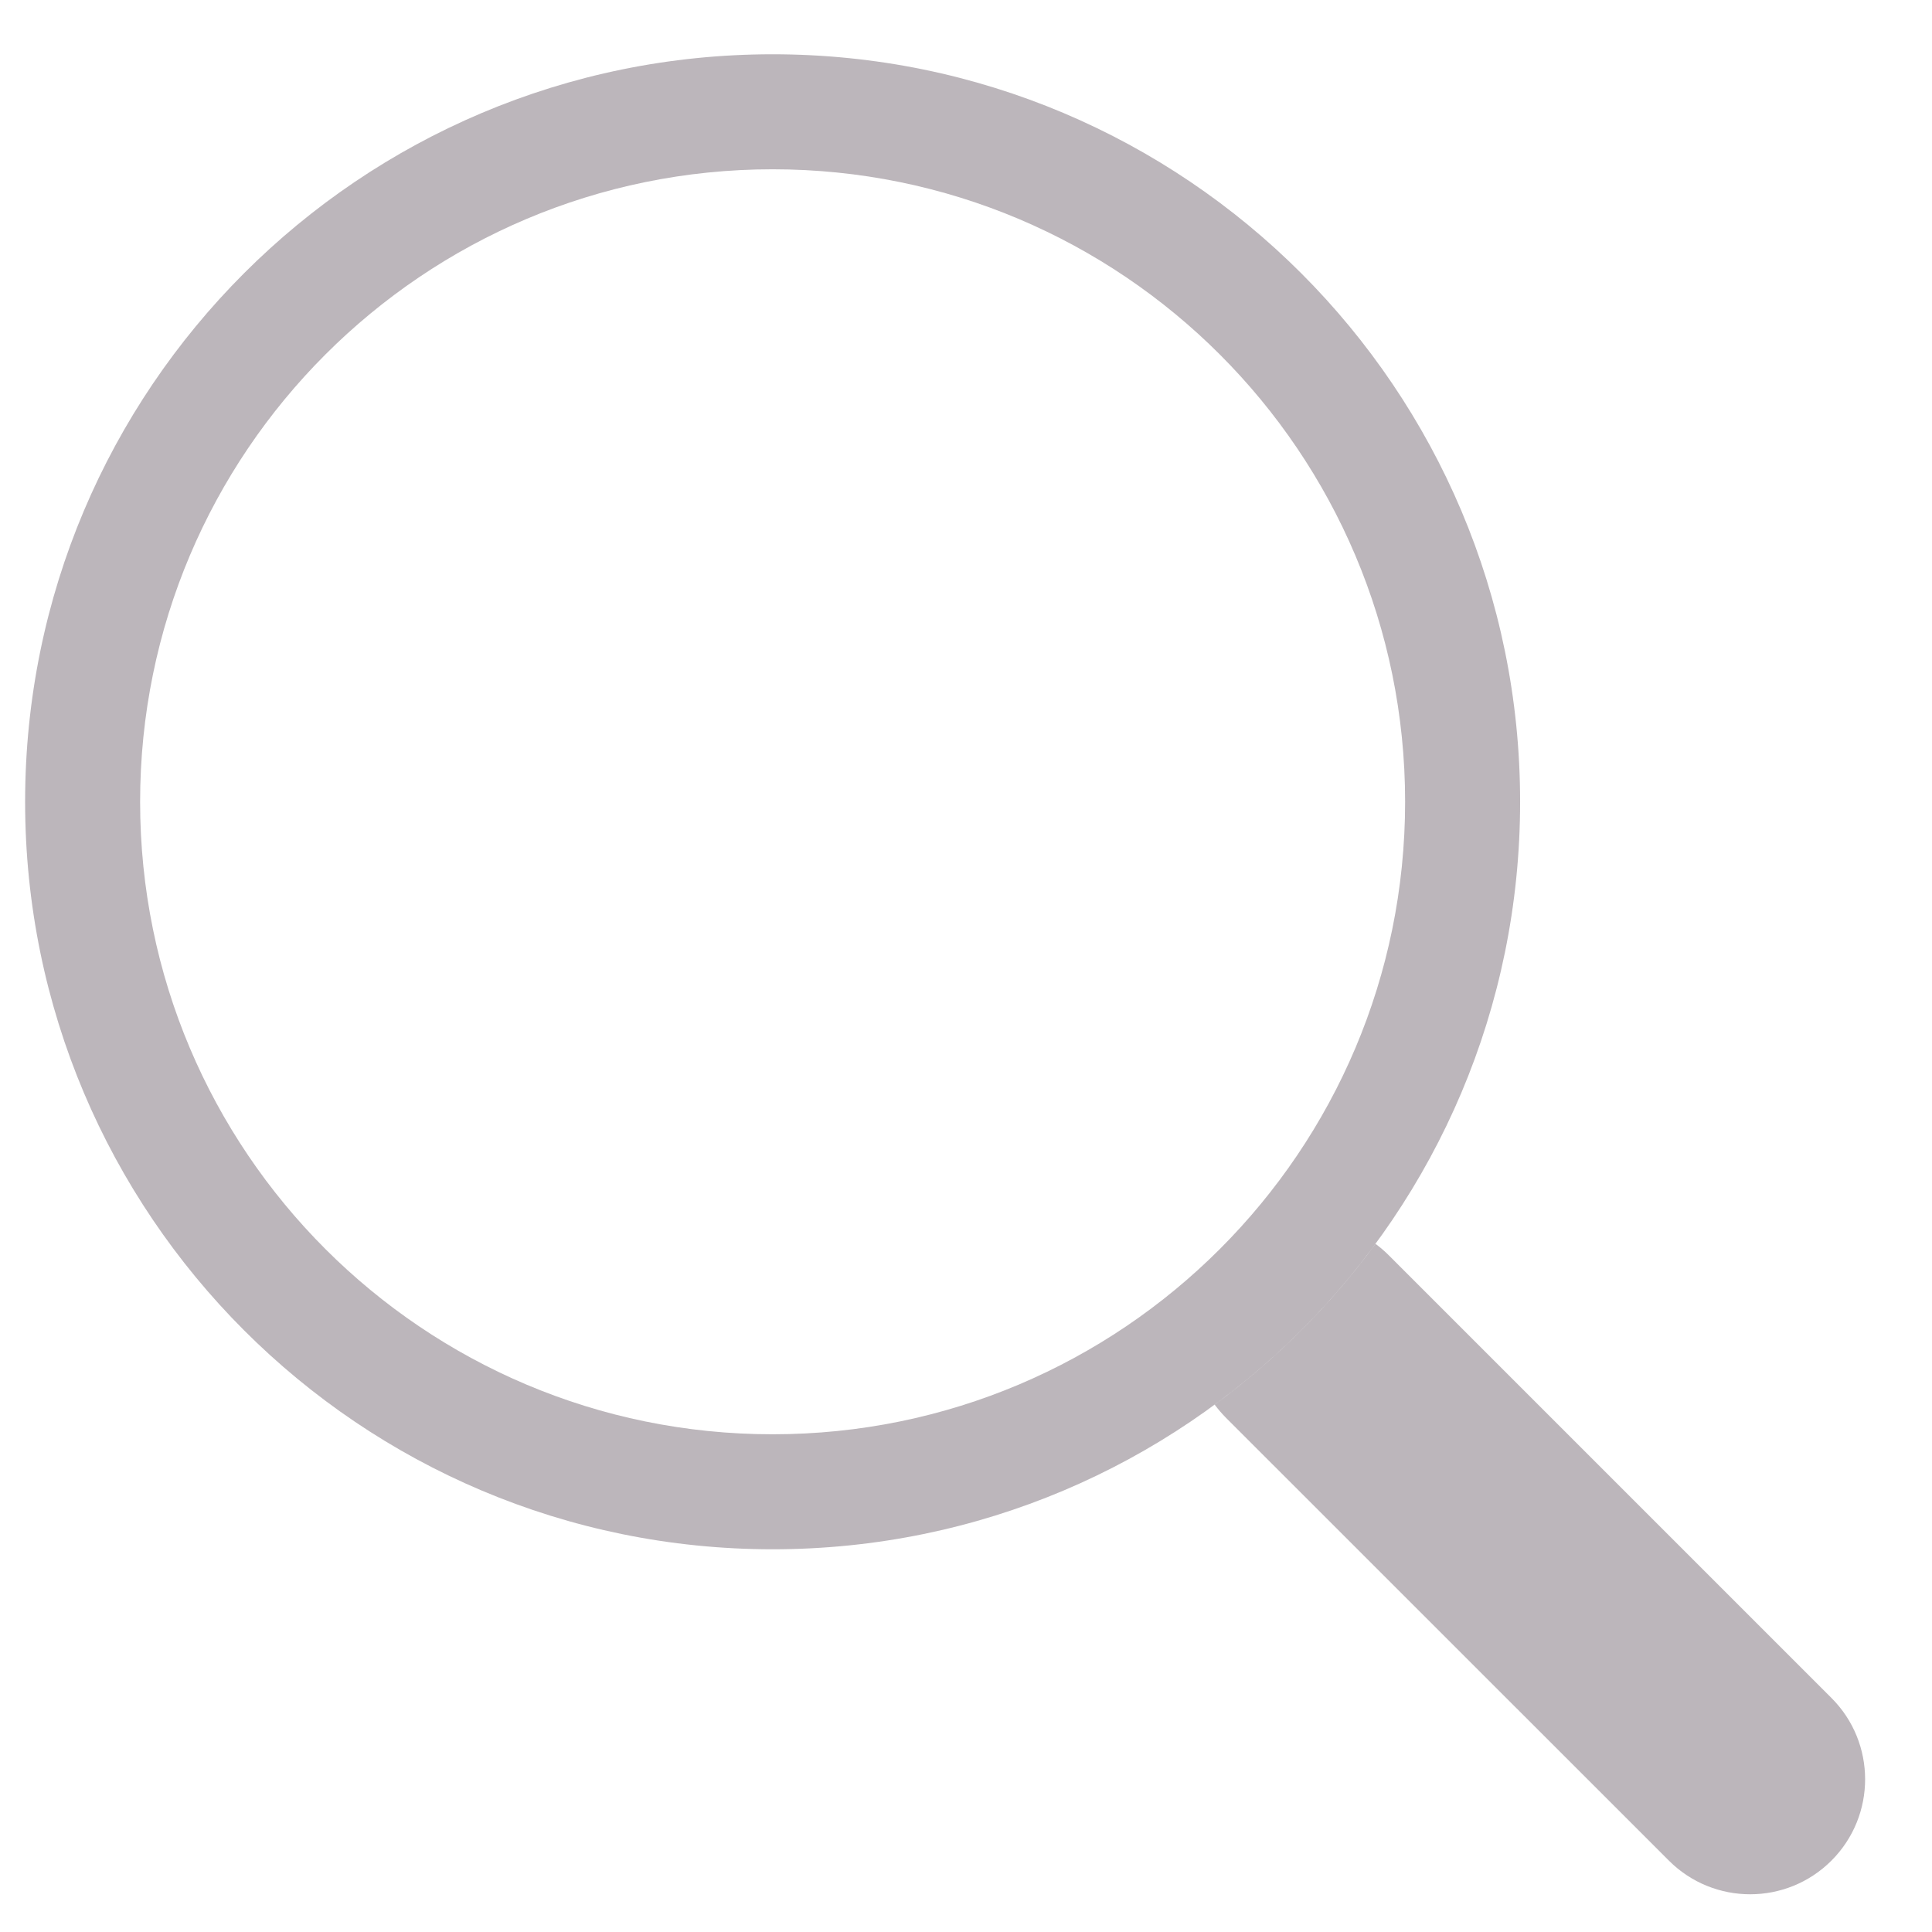 <svg width="21" height="21" viewBox="0 0 21 21" fill="none" xmlns="http://www.w3.org/2000/svg">
<path fill-rule="evenodd" clip-rule="evenodd" d="M8.398 15.59C12.195 15.59 15.273 12.512 15.273 8.715C15.273 4.918 12.195 1.84 8.398 1.84C4.601 1.84 1.523 4.918 1.523 8.715C1.523 12.512 4.601 15.59 8.398 15.59ZM16.523 8.715C16.523 13.202 12.886 16.84 8.398 16.84C3.911 16.84 0.273 13.202 0.273 8.715C0.273 4.228 3.911 0.59 8.398 0.59C12.886 0.59 16.523 4.228 16.523 8.715Z" fill="#1E0A1B" fill-opacity="0.3"/>
<path d="M13.203 15.268C13.24 15.318 13.281 15.365 13.326 15.411L18.14 20.224C18.628 20.712 19.419 20.712 19.907 20.224C20.395 19.736 20.395 18.944 19.907 18.456L15.094 13.643C15.049 13.598 15.001 13.557 14.951 13.52C14.461 14.187 13.871 14.777 13.203 15.268Z" fill="#1E0A1B" fill-opacity="0.3"/>
</svg>

